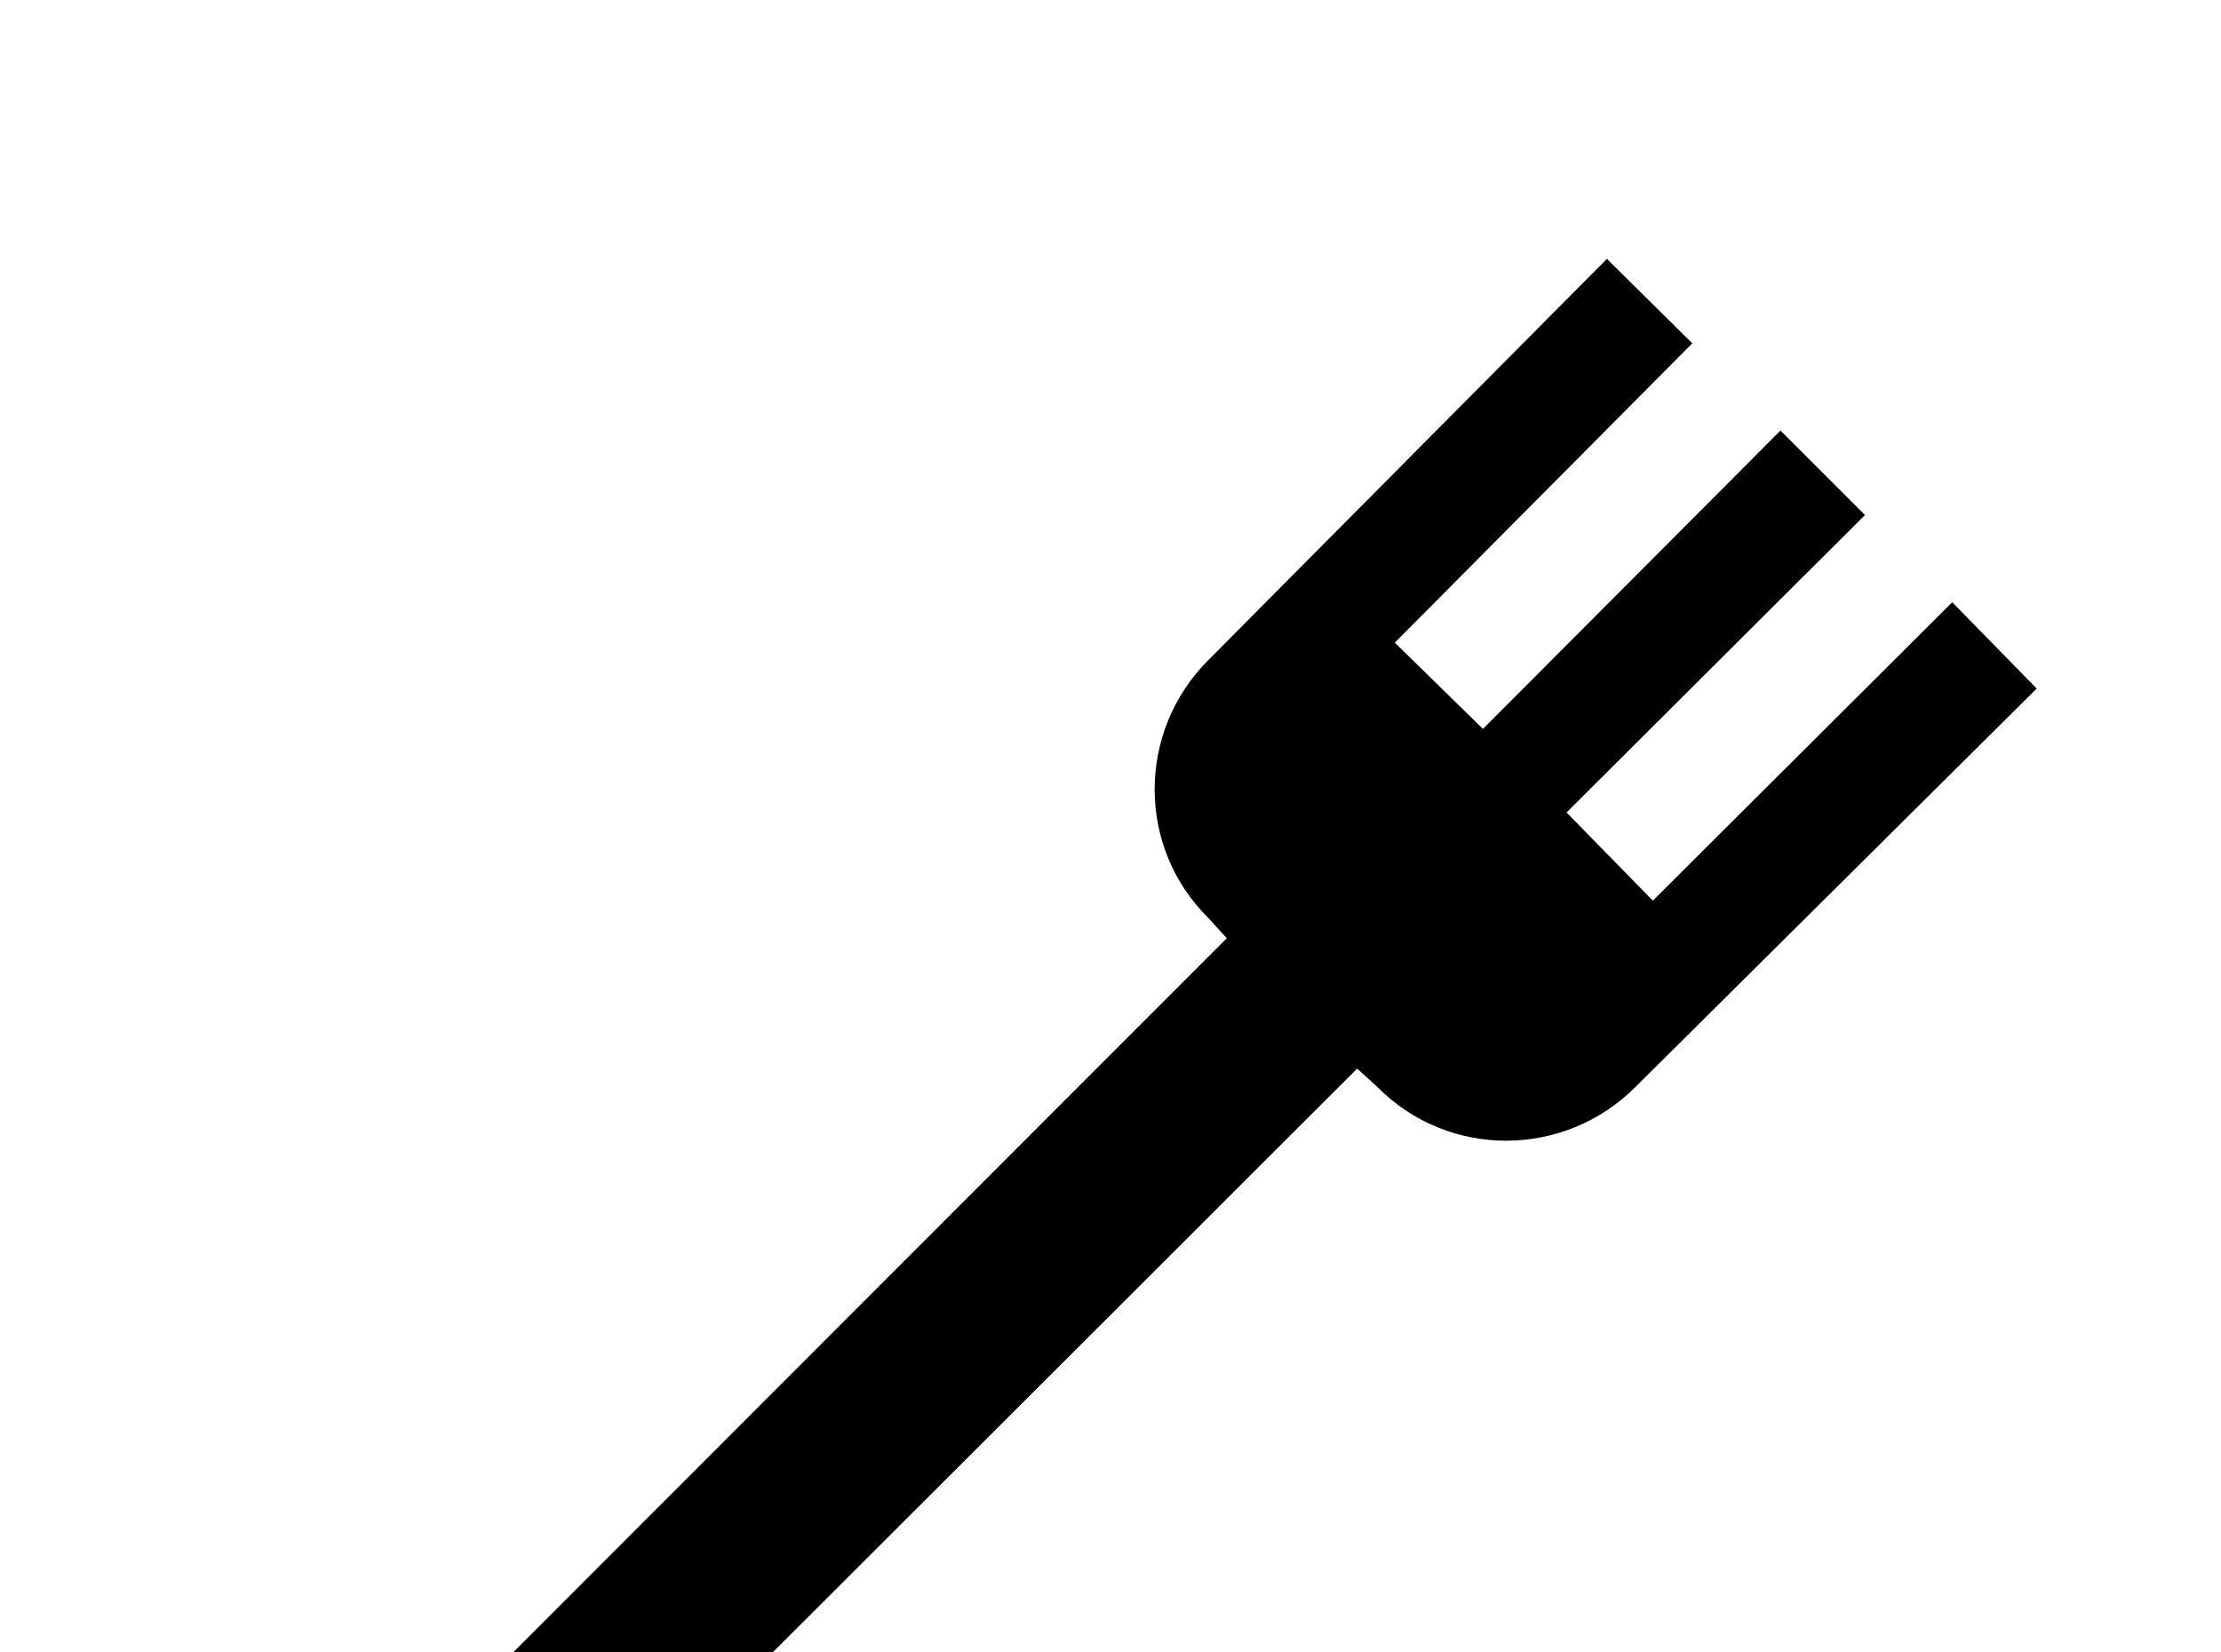 <!-- Generated by IcoMoon.io -->
<svg version="1.1" xmlns="http://www.w3.org/2000/svg" width="43" height="32" viewBox="0 0 43 32">
<title>silverware-fork</title>
<path d="M9.102 37.849l-2.507-2.507 17.156-17.173-0.356-0.391c-1.387-1.369-1.387-3.609 0-4.996l7.716-7.769 1.653 1.636-5.76 5.796 1.707 1.671 5.76-5.778 1.636 1.636-5.778 5.76 1.671 1.707 5.796-5.778 1.636 1.671-7.769 7.716c-1.387 1.387-3.627 1.387-4.996 0l-0.391-0.356-17.173 17.156z"></path>
</svg>
